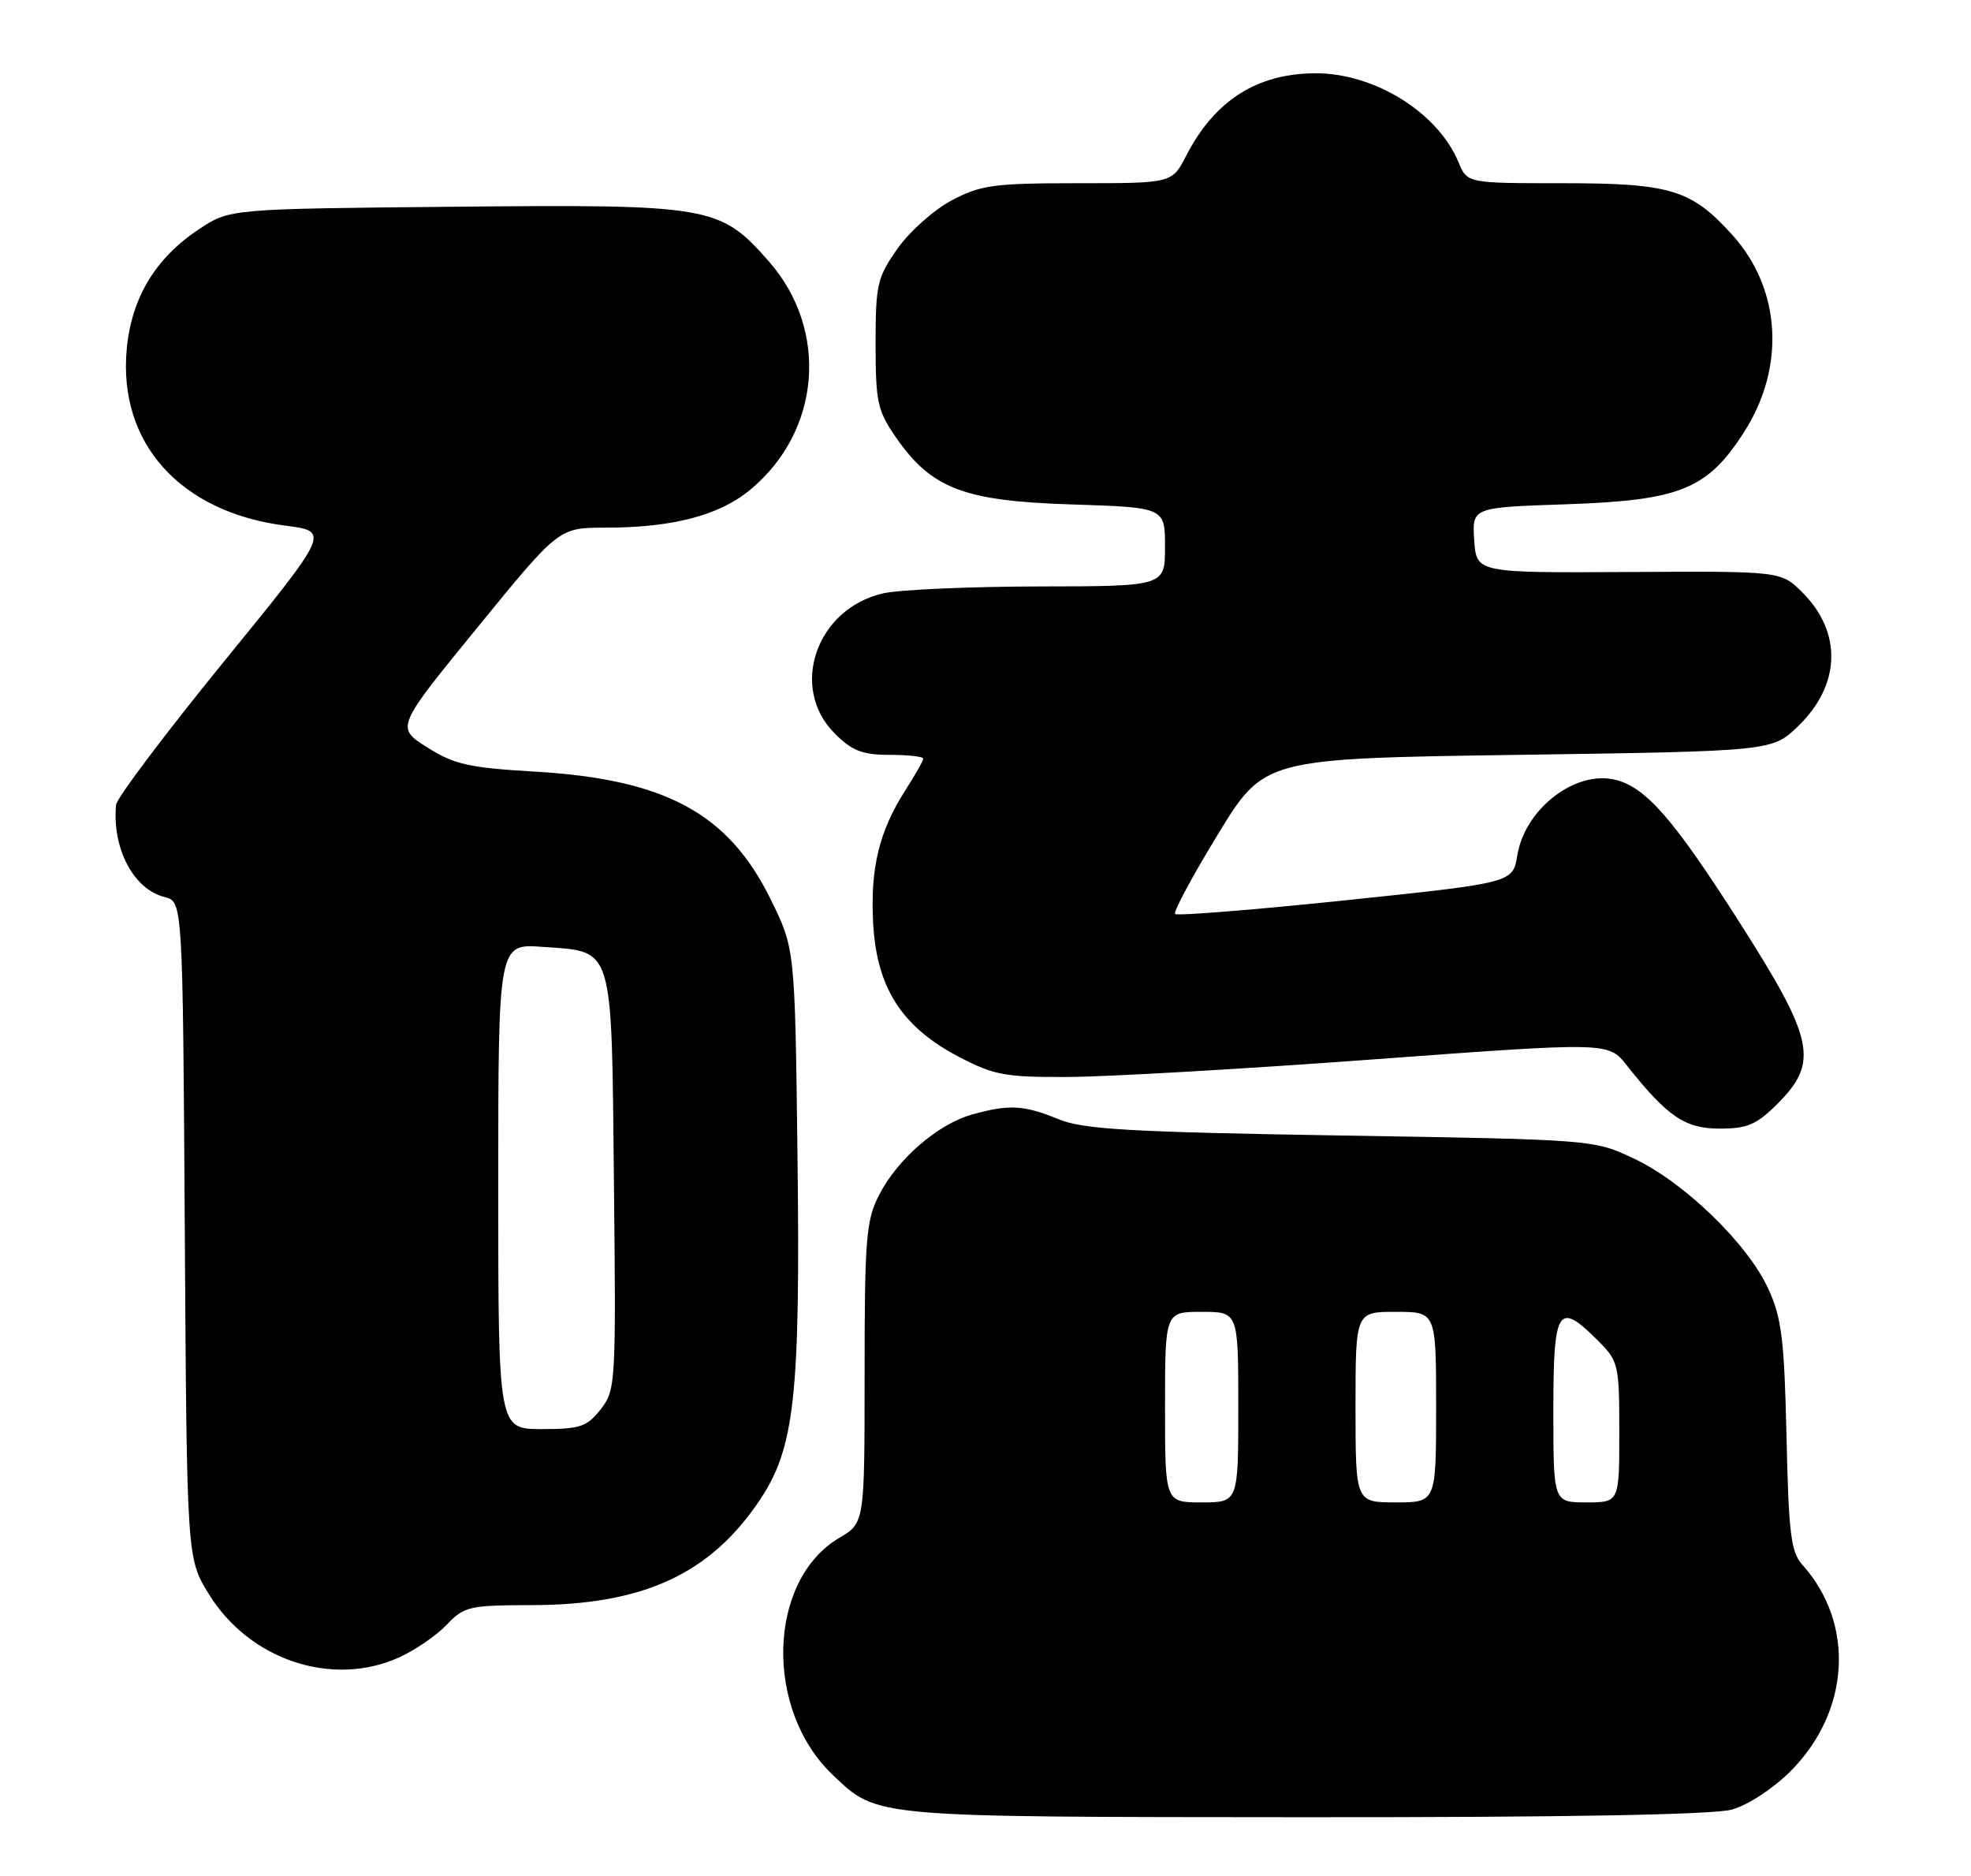 <?xml version="1.0" encoding="UTF-8" standalone="no"?>
<!DOCTYPE svg PUBLIC "-//W3C//DTD SVG 1.1//EN" "http://www.w3.org/Graphics/SVG/1.1/DTD/svg11.dtd" >
<svg xmlns="http://www.w3.org/2000/svg" xmlns:xlink="http://www.w3.org/1999/xlink" version="1.1" viewBox="0 0 269 256">
 <g >
 <path fill="currentColor"
d=" M 236.35 246.92 C 238.56 246.31 241.99 244.06 244.37 241.68 C 252.52 233.51 253.20 221.54 245.97 213.50 C 244.43 211.80 244.11 209.21 243.82 196.00 C 243.52 182.75 243.16 179.82 241.33 175.84 C 238.51 169.70 229.86 161.32 223.00 158.09 C 217.50 155.50 217.49 155.50 183.00 154.94 C 154.19 154.47 147.84 154.10 144.50 152.73 C 139.75 150.78 137.75 150.66 132.72 152.06 C 127.99 153.37 122.48 158.14 119.94 163.12 C 118.21 166.51 118.00 169.10 118.00 187.36 C 118.00 207.80 118.00 207.80 114.55 209.84 C 104.74 215.62 104.26 233.28 113.66 242.19 C 119.80 248.02 118.66 247.92 178.00 247.96 C 213.73 247.98 233.83 247.62 236.35 246.92 Z  M 54.50 226.14 C 56.70 225.13 59.62 223.13 61.00 221.67 C 63.34 219.20 64.08 219.03 72.57 219.02 C 87.78 218.99 96.88 214.81 103.65 204.75 C 108.46 197.60 109.24 190.56 108.84 157.72 C 108.50 129.45 108.50 129.45 105.16 122.67 C 99.40 110.98 90.81 106.33 73.03 105.29 C 63.97 104.76 61.98 104.31 58.29 101.97 C 54.02 99.26 54.02 99.26 65.15 85.63 C 76.27 72.00 76.27 72.00 82.59 72.00 C 91.76 72.00 98.12 70.35 102.35 66.86 C 112.04 58.88 113.18 45.03 104.91 35.64 C 98.26 28.09 97.02 27.87 61.92 28.21 C 31.35 28.50 31.35 28.50 27.18 31.26 C 21.20 35.22 17.93 40.65 17.29 47.69 C 16.14 60.48 24.61 69.89 38.92 71.72 C 45.05 72.50 45.05 72.50 30.52 90.32 C 22.54 100.12 15.93 108.90 15.84 109.82 C 15.29 115.77 18.22 121.34 22.46 122.40 C 24.94 123.02 24.94 123.02 25.22 167.84 C 25.50 212.66 25.50 212.66 28.52 217.54 C 34.08 226.54 45.39 230.28 54.50 226.14 Z  M 242.60 150.60 C 248.26 144.94 247.62 141.86 237.44 125.91 C 228.45 111.81 224.66 107.45 220.49 106.41 C 215.03 105.04 208.12 110.35 207.08 116.71 C 206.47 120.46 206.47 120.46 183.68 122.84 C 171.14 124.15 160.66 124.99 160.38 124.71 C 160.11 124.44 162.73 119.55 166.21 113.86 C 172.53 103.50 172.53 103.50 207.21 103.00 C 241.89 102.50 241.89 102.50 245.43 99.06 C 251.23 93.45 251.44 86.29 245.99 80.84 C 243.08 77.93 243.08 77.93 222.29 78.05 C 201.50 78.17 201.50 78.17 201.20 73.70 C 200.90 69.24 200.90 69.24 213.70 68.81 C 229.30 68.28 233.00 66.79 238.02 58.97 C 243.72 50.09 243.08 39.42 236.42 32.05 C 230.83 25.86 228.01 25.00 213.22 25.00 C 200.24 25.00 200.24 25.00 199.05 22.13 C 196.26 15.38 187.63 10.00 179.60 10.00 C 171.58 10.00 165.78 13.69 161.89 21.25 C 159.96 25.00 159.96 25.00 147.14 25.00 C 135.64 25.00 133.86 25.24 129.91 27.33 C 127.48 28.61 124.15 31.57 122.50 33.91 C 119.72 37.86 119.50 38.81 119.50 46.92 C 119.50 54.85 119.76 56.05 122.26 59.66 C 127.13 66.68 131.53 68.37 146.25 68.83 C 159.00 69.24 159.00 69.24 159.00 74.62 C 159.00 80.00 159.00 80.00 141.75 80.02 C 132.26 80.04 122.70 80.46 120.50 80.97 C 111.39 83.07 107.68 93.84 113.92 100.08 C 116.30 102.46 117.70 103.00 121.42 103.00 C 123.94 103.00 126.00 103.23 126.00 103.52 C 126.00 103.81 124.92 105.72 123.60 107.77 C 119.97 113.43 118.75 118.48 119.17 126.05 C 119.67 134.83 123.09 140.14 130.88 144.21 C 135.68 146.72 137.21 147.00 145.86 146.95 C 151.16 146.93 169.90 145.85 187.50 144.55 C 219.50 142.19 219.50 142.19 222.00 145.34 C 227.56 152.37 229.96 154.00 234.71 154.00 C 238.48 154.00 239.74 153.46 242.60 150.60 Z  M 159.00 192.00 C 159.00 179.00 159.00 179.00 164.00 179.00 C 169.00 179.00 169.00 179.00 169.00 192.00 C 169.00 205.00 169.00 205.00 164.00 205.00 C 159.00 205.00 159.00 205.00 159.00 192.00 Z  M 185.00 192.00 C 185.00 179.00 185.00 179.00 190.50 179.00 C 196.00 179.00 196.00 179.00 196.00 192.00 C 196.00 205.00 196.00 205.00 190.50 205.00 C 185.00 205.00 185.00 205.00 185.00 192.00 Z  M 212.00 192.50 C 212.00 178.46 212.63 177.47 218.08 182.92 C 220.90 185.75 221.00 186.17 221.00 195.42 C 221.00 205.00 221.00 205.00 216.50 205.00 C 212.00 205.00 212.00 205.00 212.00 192.50 Z  M 68.00 161.88 C 68.00 128.76 68.00 128.76 74.03 129.20 C 83.86 129.91 83.45 128.56 83.79 161.34 C 84.08 188.85 84.03 189.69 81.97 192.31 C 80.10 194.69 79.17 195.00 73.93 195.00 C 68.00 195.00 68.00 195.00 68.00 161.88 Z "/>
</g>
</svg>